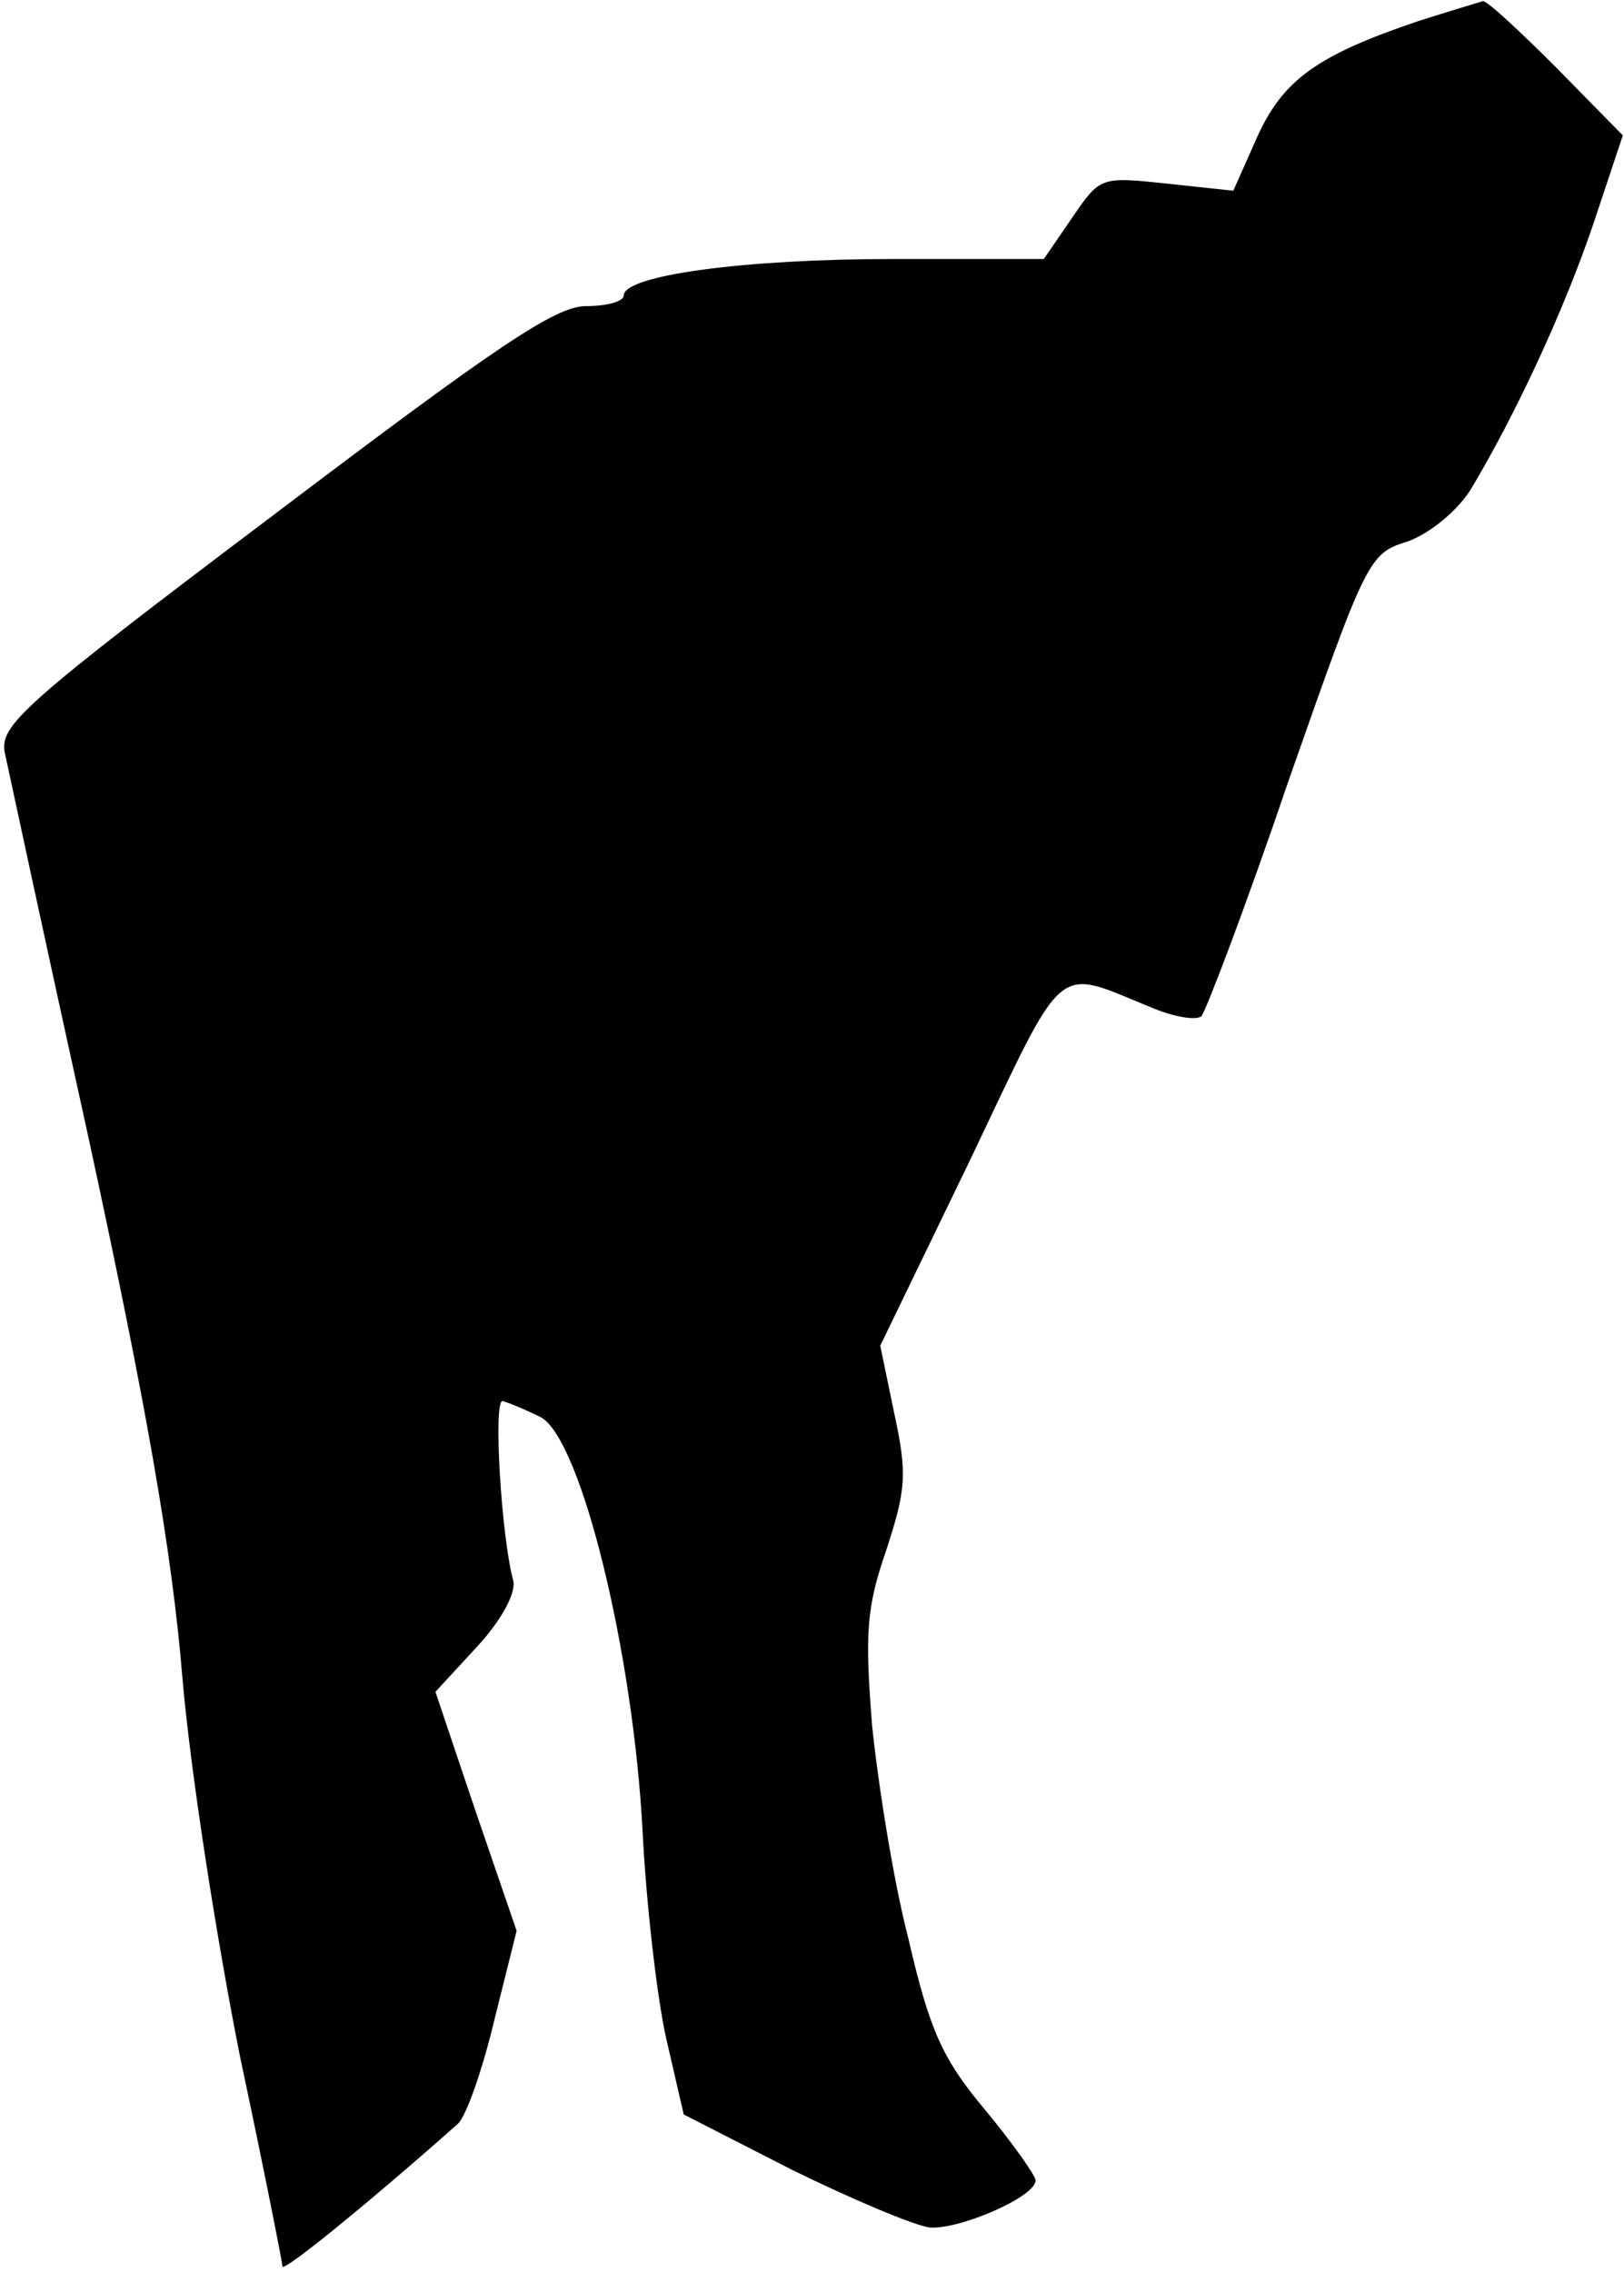 <?xml version="1.0" standalone="no"?>
<!DOCTYPE svg PUBLIC "-//W3C//DTD SVG 20010904//EN"
 "http://www.w3.org/TR/2001/REC-SVG-20010904/DTD/svg10.dtd">
<svg version="1.0" xmlns="http://www.w3.org/2000/svg"
 width="138pt" height="193pt" viewBox="0 0 138 193"
 preserveAspectRatio="xMidYMid meet">
<g transform="translate(0,193) scale(0.1,-0.1)"
fill="#000000" stroke="none">
<path fill="#000000" stroke="none" d="M1205 1912 c-86 -29 -115 -50 -137 -99
l-20 -45 -56 6 c-57 6 -57 6 -81 -29 l-24 -35 -128 0 c-128 0 -229 -14 -229
-31 0 -5 -14 -9 -32 -9 -26 0 -76 -34 -265 -177 -215 -162 -233 -179 -229
-202 3 -14 35 -163 72 -331 48 -222 70 -346 79 -455 7 -82 30 -227 49 -322 20
-94 36 -175 36 -178 0 -6 78 58 149 121 7 6 21 46 31 88 l19 76 -35 102 -34
101 36 39 c21 23 33 46 30 56 -10 37 -17 152 -9 152 4 -1 19 -7 33 -14 34 -20
78 -199 86 -351 3 -60 12 -140 20 -176 l15 -65 92 -47 c51 -25 103 -47 117
-49 25 -2 90 26 90 40 0 4 -19 31 -43 60 -36 43 -47 67 -65 145 -13 50 -26
133 -31 182 -6 77 -5 99 12 148 17 52 18 65 7 116 l-12 58 76 157 c83 174 71
164 155 130 19 -8 38 -11 42 -7 4 5 38 94 74 200 66 188 68 193 101 203 19 7
41 25 53 43 38 63 80 153 105 227 l25 75 -57 58 c-31 31 -59 57 -62 56 -3 -1
-27 -8 -55 -17z"/>
</g>
</svg>
